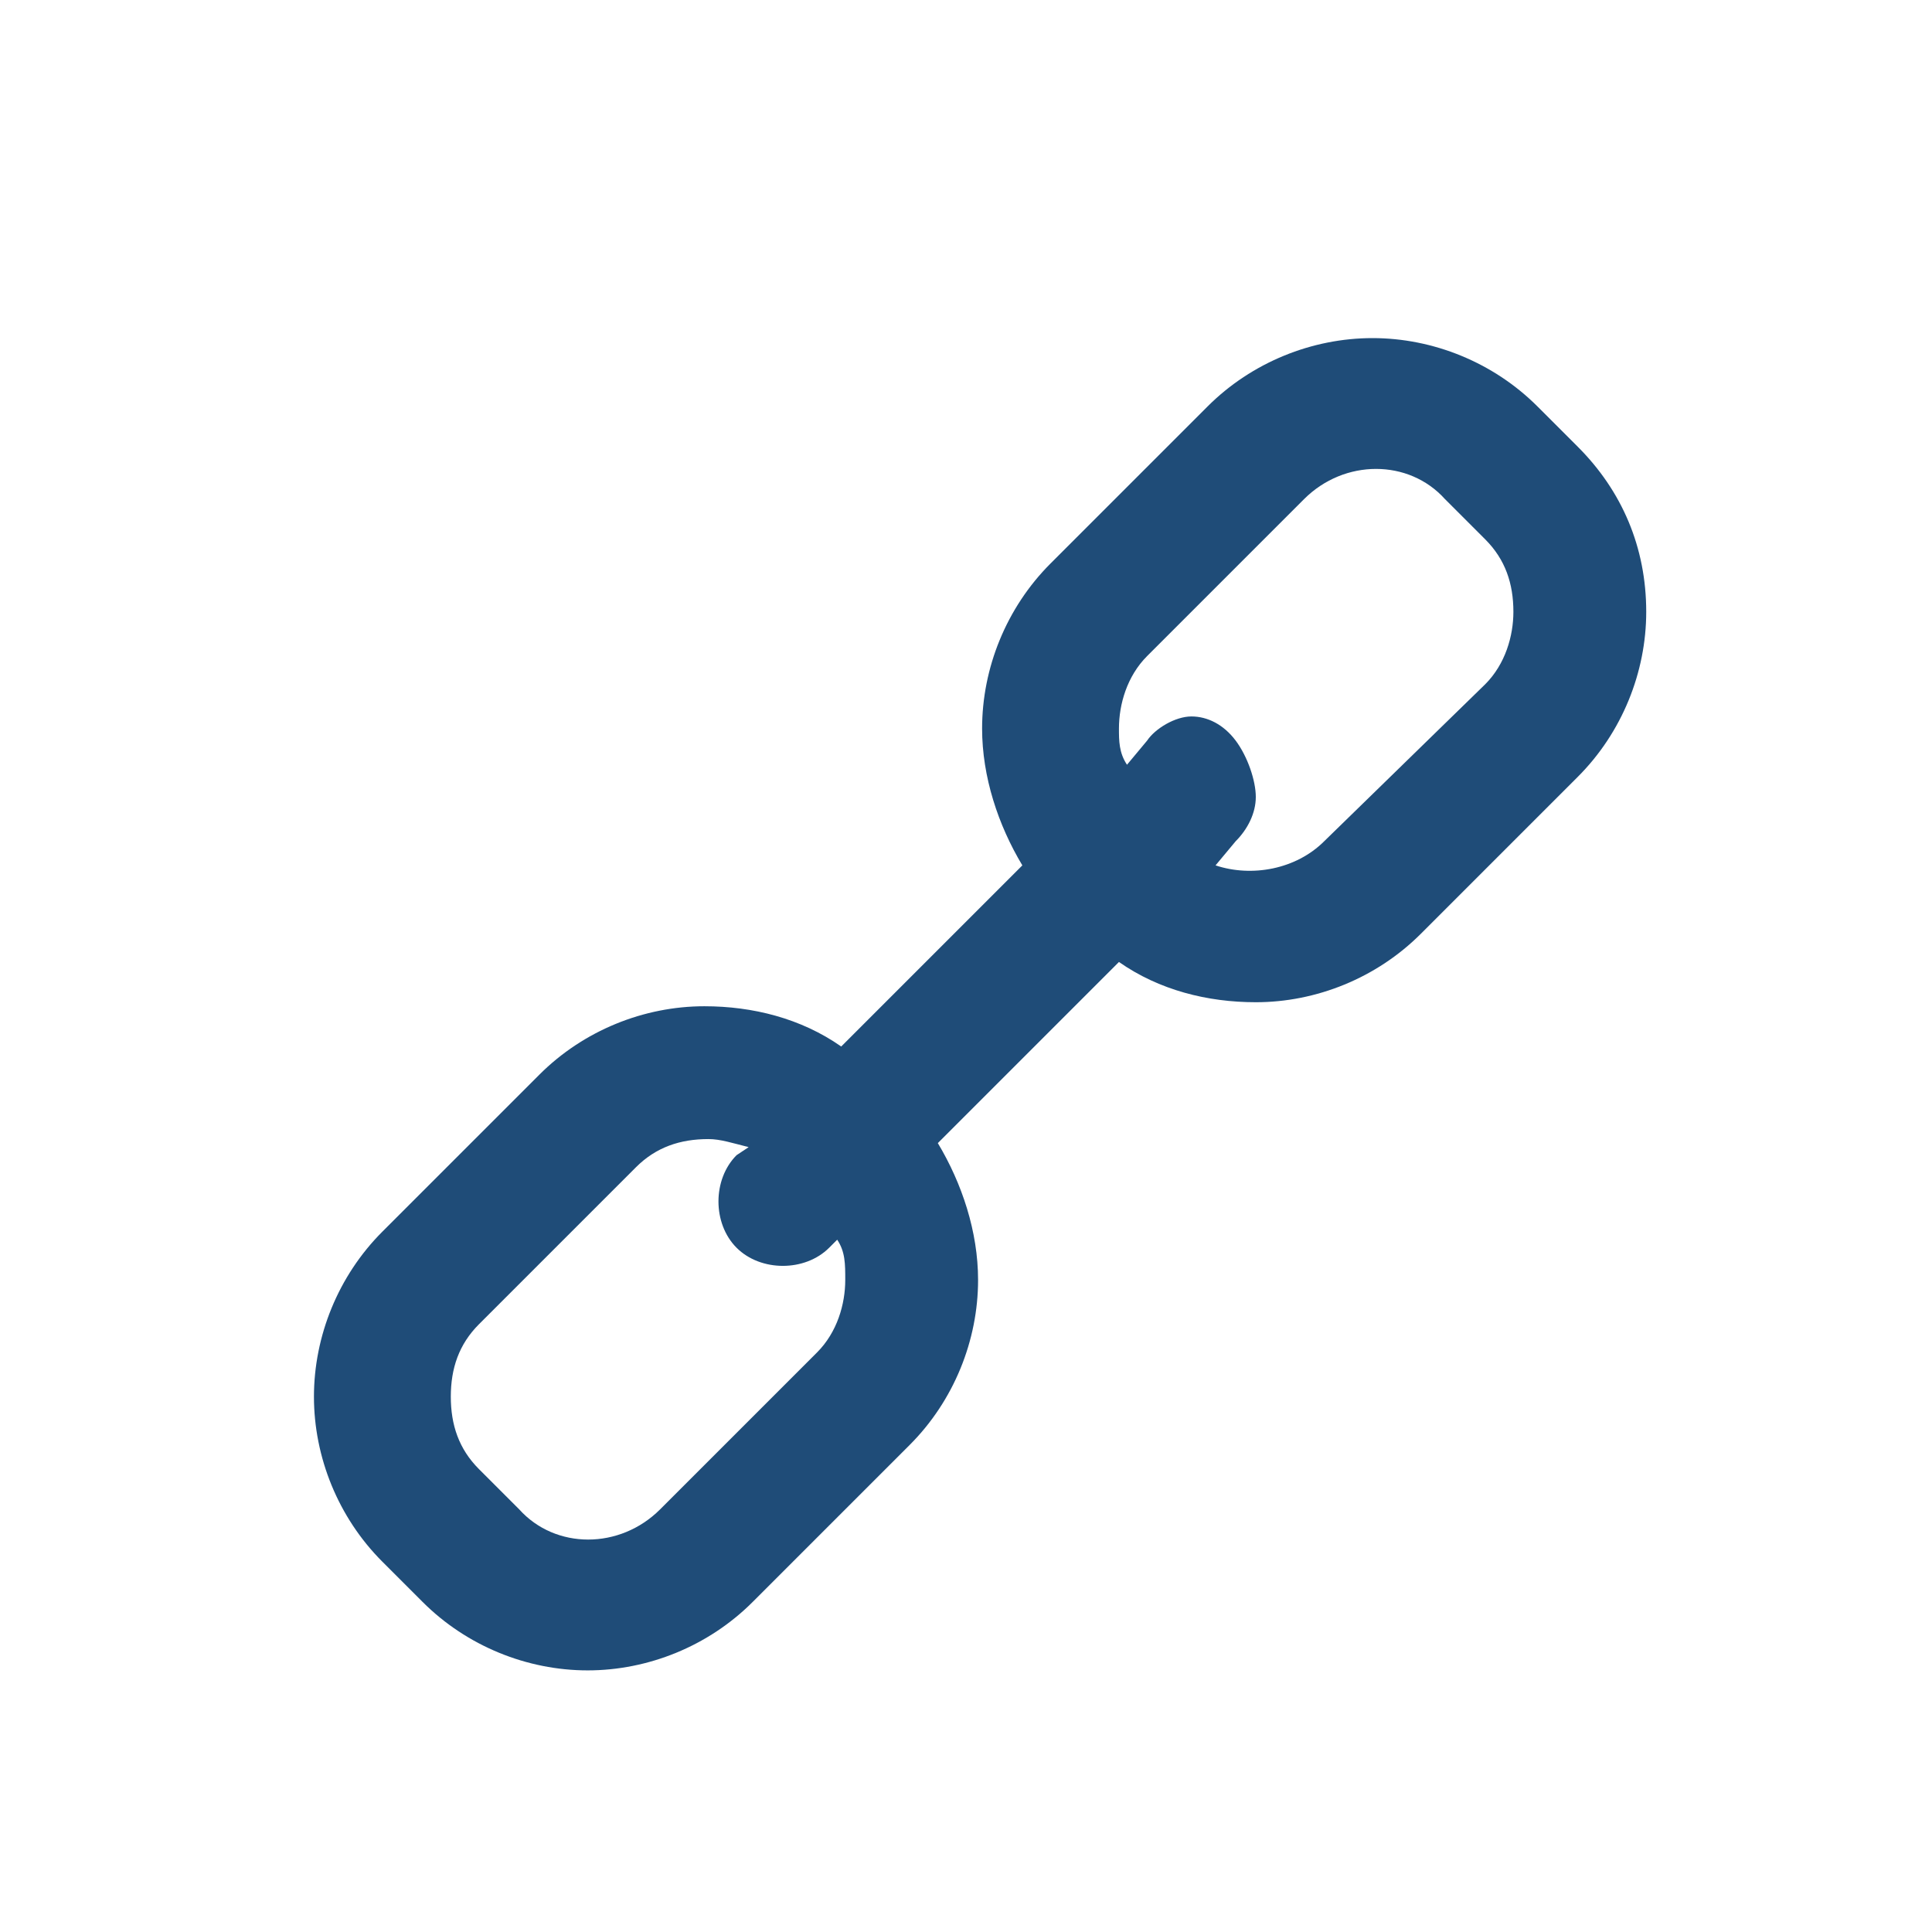 <?xml version="1.0" encoding="utf-8"?>
<!-- Generator: Adobe Illustrator 19.0.0, SVG Export Plug-In . SVG Version: 6.00 Build 0)  -->
<svg version="1.1" id="Layer_1" xmlns="http://www.w3.org/2000/svg" xmlns:xlink="http://www.w3.org/1999/xlink" x="0px" y="0px"
	 viewBox="-455 257 48 48" style="enable-background:new -455 257 48 48;" xml:space="preserve">
<style type="text/css">
	.st0{fill:#1F4C78;}
</style>
<path class="st0" d="M-415.8,268.1l-1-1c-1.1-1.1-2.6-1.7-4.1-1.7s-3,0.6-4.1,1.7l-3.9,3.9c-1.1,1.1-1.7,2.6-1.7,4.1
	c0,1.2,0.4,2.4,1,3.4l-4.5,4.5c-1-0.7-2.2-1-3.4-1c-1.5,0-3,0.6-4.1,1.7l-3.9,3.9c-1.1,1.1-1.7,2.6-1.7,4.1c0,1.5,0.6,3,1.7,4.1l1,1
	c1.1,1.1,2.6,1.7,4.1,1.7c1.5,0,3-0.6,4.1-1.7l3.9-3.9c1.1-1.1,1.7-2.6,1.7-4.1c0-1.2-0.4-2.4-1-3.4l4.5-4.5c1,0.7,2.2,1,3.4,1
	c1.5,0,3-0.6,4.1-1.7l3.9-3.9c1.1-1.1,1.7-2.6,1.7-4.1C-414.1,270.6-414.7,269.2-415.8,268.1z M-436.7,285.7c-0.6,0.6-0.6,1.7,0,2.3
	c0.6,0.6,1.7,0.6,2.3,0l0.2-0.2c0.2,0.3,0.2,0.6,0.2,1c0,0.6-0.2,1.3-0.7,1.8l-3.9,3.9c-1,1-2.6,1-3.5,0l-1-1
	c-0.5-0.5-0.7-1.1-0.7-1.8s0.2-1.3,0.7-1.8l3.9-3.9c0.5-0.5,1.1-0.7,1.8-0.7c0.3,0,0.6,0.1,1,0.2L-436.7,285.7z M-424.3,277.9
	c0.3-0.3,0.5-0.7,0.5-1.1s-0.2-1-0.5-1.4s-0.7-0.6-1.1-0.6l0,0c-0.4,0-0.9,0.3-1.1,0.6l-0.5,0.6c-0.2-0.3-0.2-0.6-0.2-0.9
	c0-0.6,0.2-1.3,0.7-1.8l3.9-3.9c1-1,2.6-1,3.5,0l1,1c0.5,0.5,0.7,1.1,0.7,1.8c0,0.6-0.2,1.3-0.7,1.8l-4,3.9
	c-0.7,0.7-1.8,0.9-2.7,0.6L-424.3,277.9z"/>
</svg>
